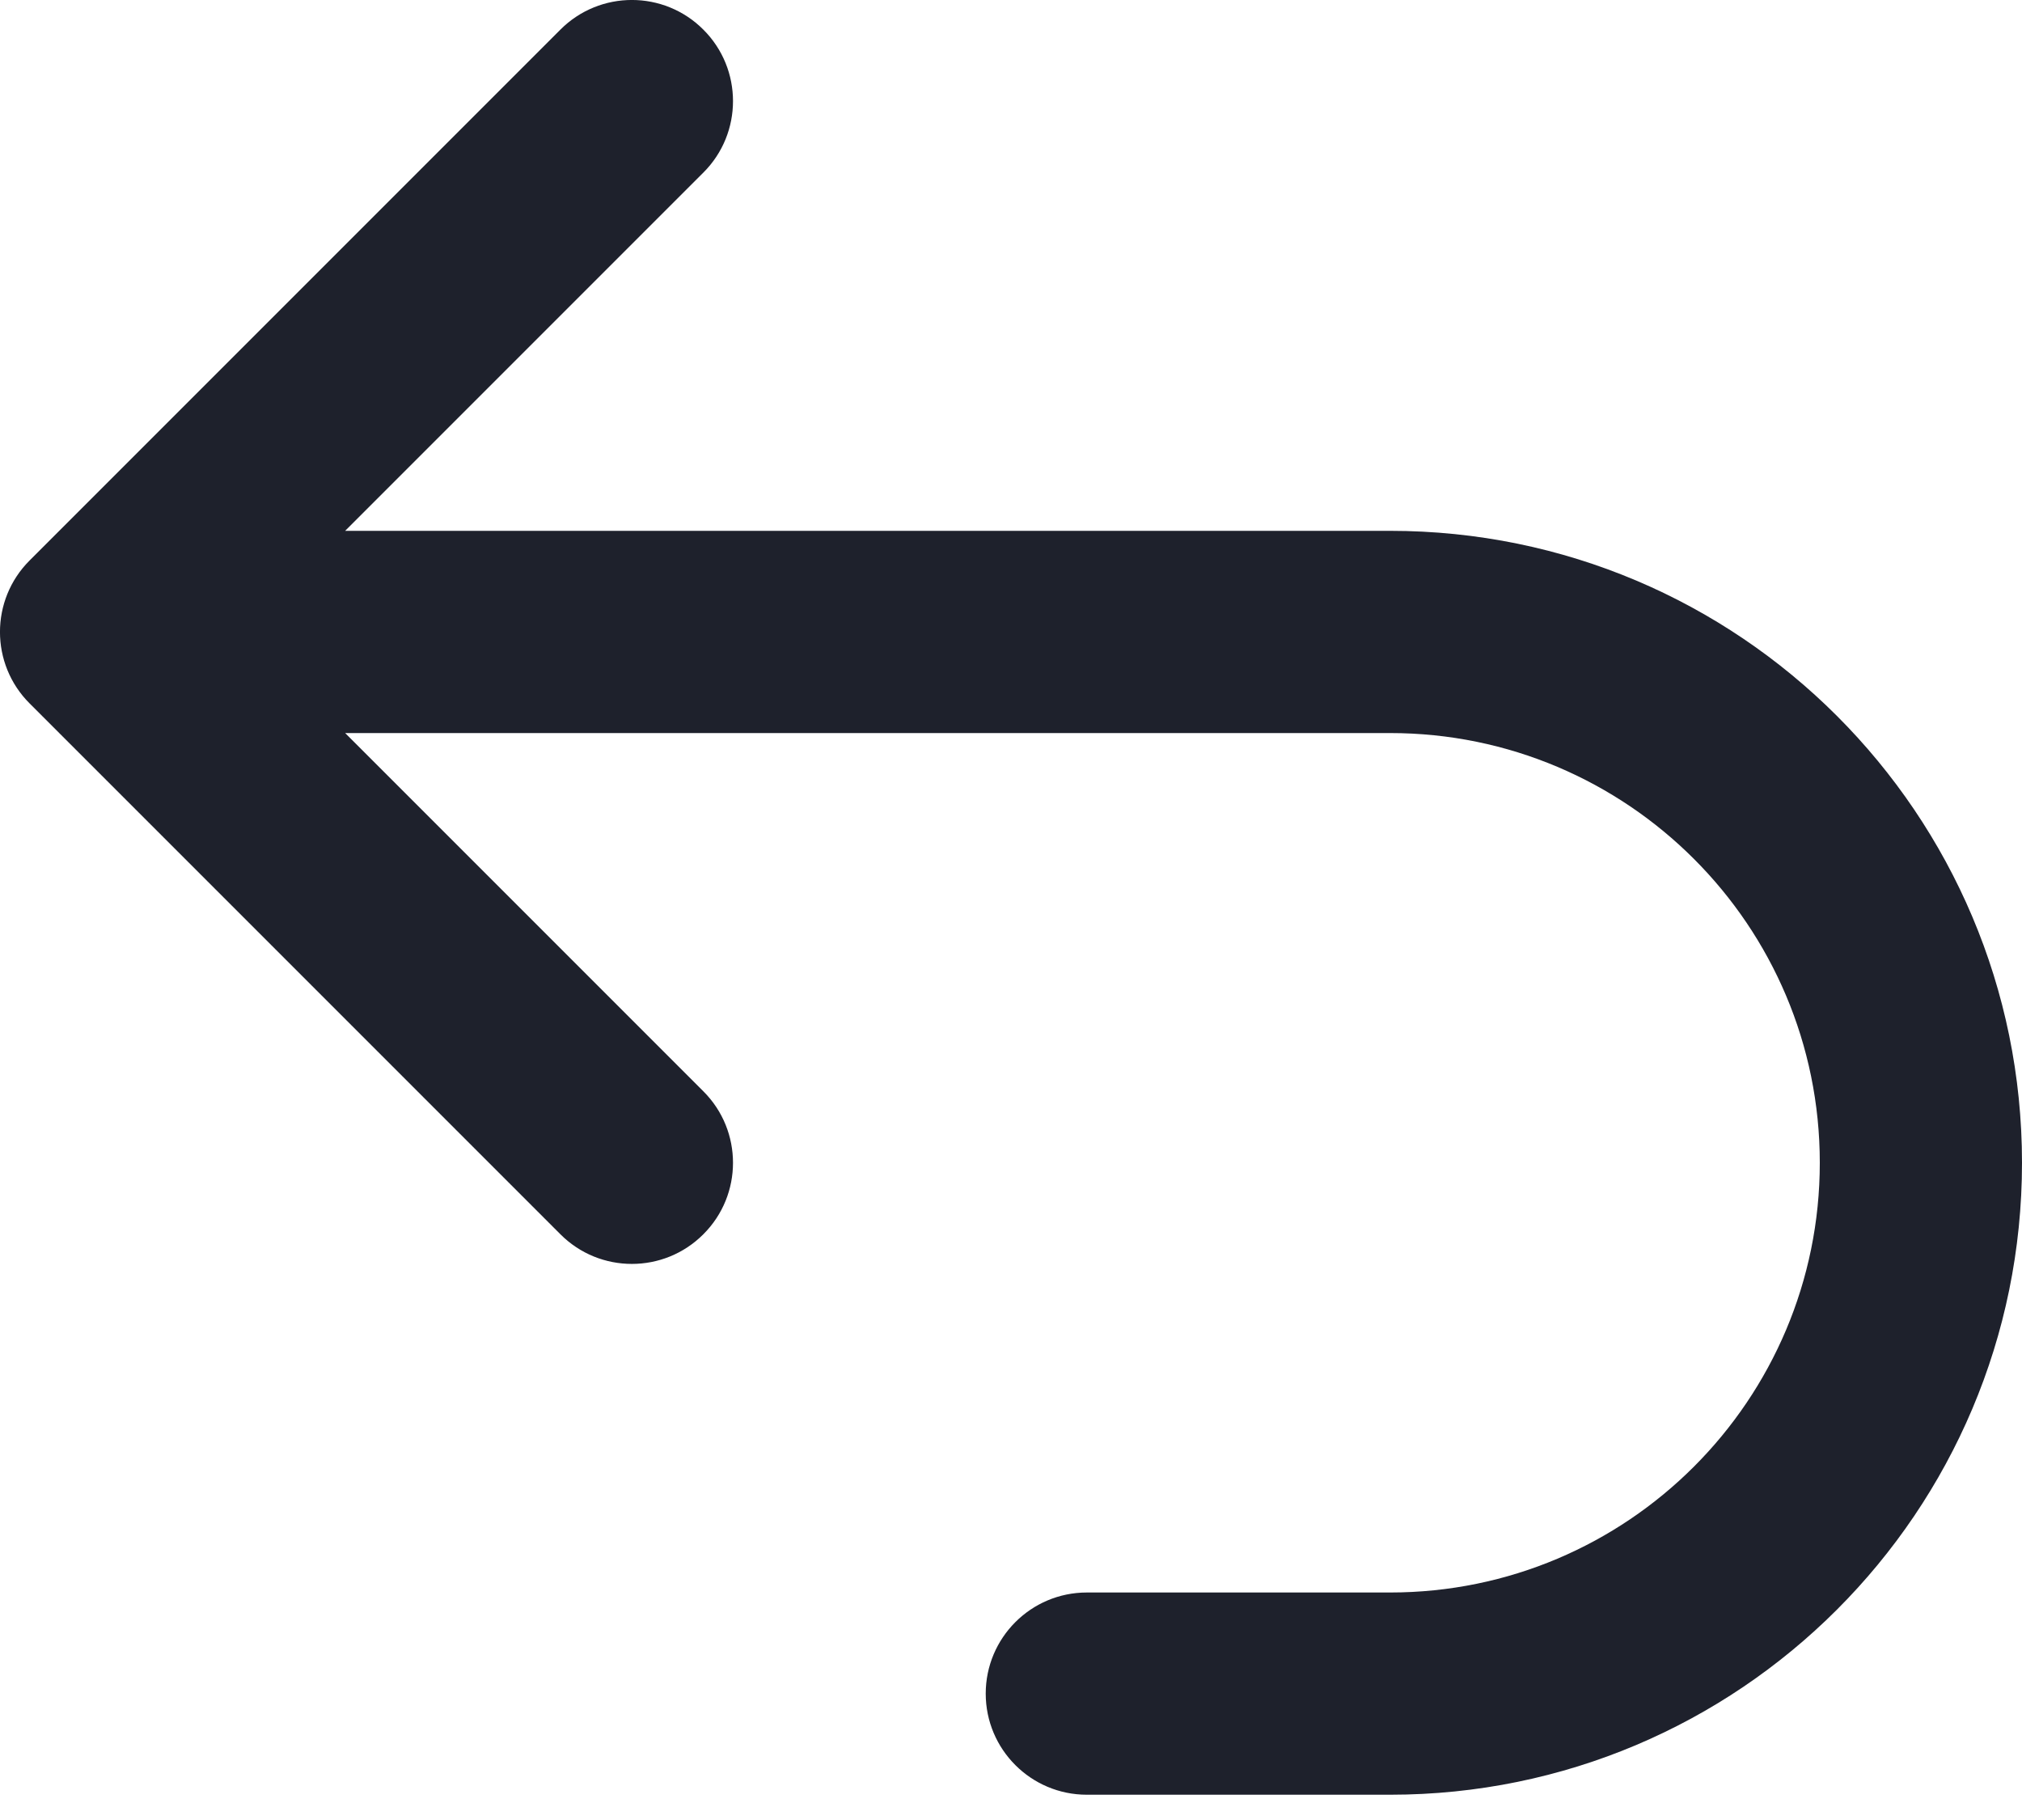 <svg width="20" height="18" viewBox="0 0 20 18" fill="none" xmlns="http://www.w3.org/2000/svg">
<path fill-rule="evenodd" clip-rule="evenodd" d="M6.957 0.293C6.567 -0.098 5.933 -0.098 5.543 0.293L0.293 5.543C-0.098 5.933 -0.098 6.567 0.293 6.957L5.543 12.207C5.933 12.598 6.567 12.598 6.957 12.207C7.348 11.817 7.348 11.183 6.957 10.793L3.414 7.25H13.75C16.097 7.25 18 9.153 18 11.5C18 13.847 16.097 15.75 13.75 15.75H10.75C10.198 15.75 9.75 16.198 9.75 16.75C9.75 17.302 10.198 17.75 10.75 17.75H13.75C17.202 17.75 20 14.952 20 11.5C20 8.048 17.202 5.25 13.75 5.25H3.414L6.957 1.707C7.348 1.317 7.348 0.683 6.957 0.293Z" fill="#1E212C"/>
</svg>
